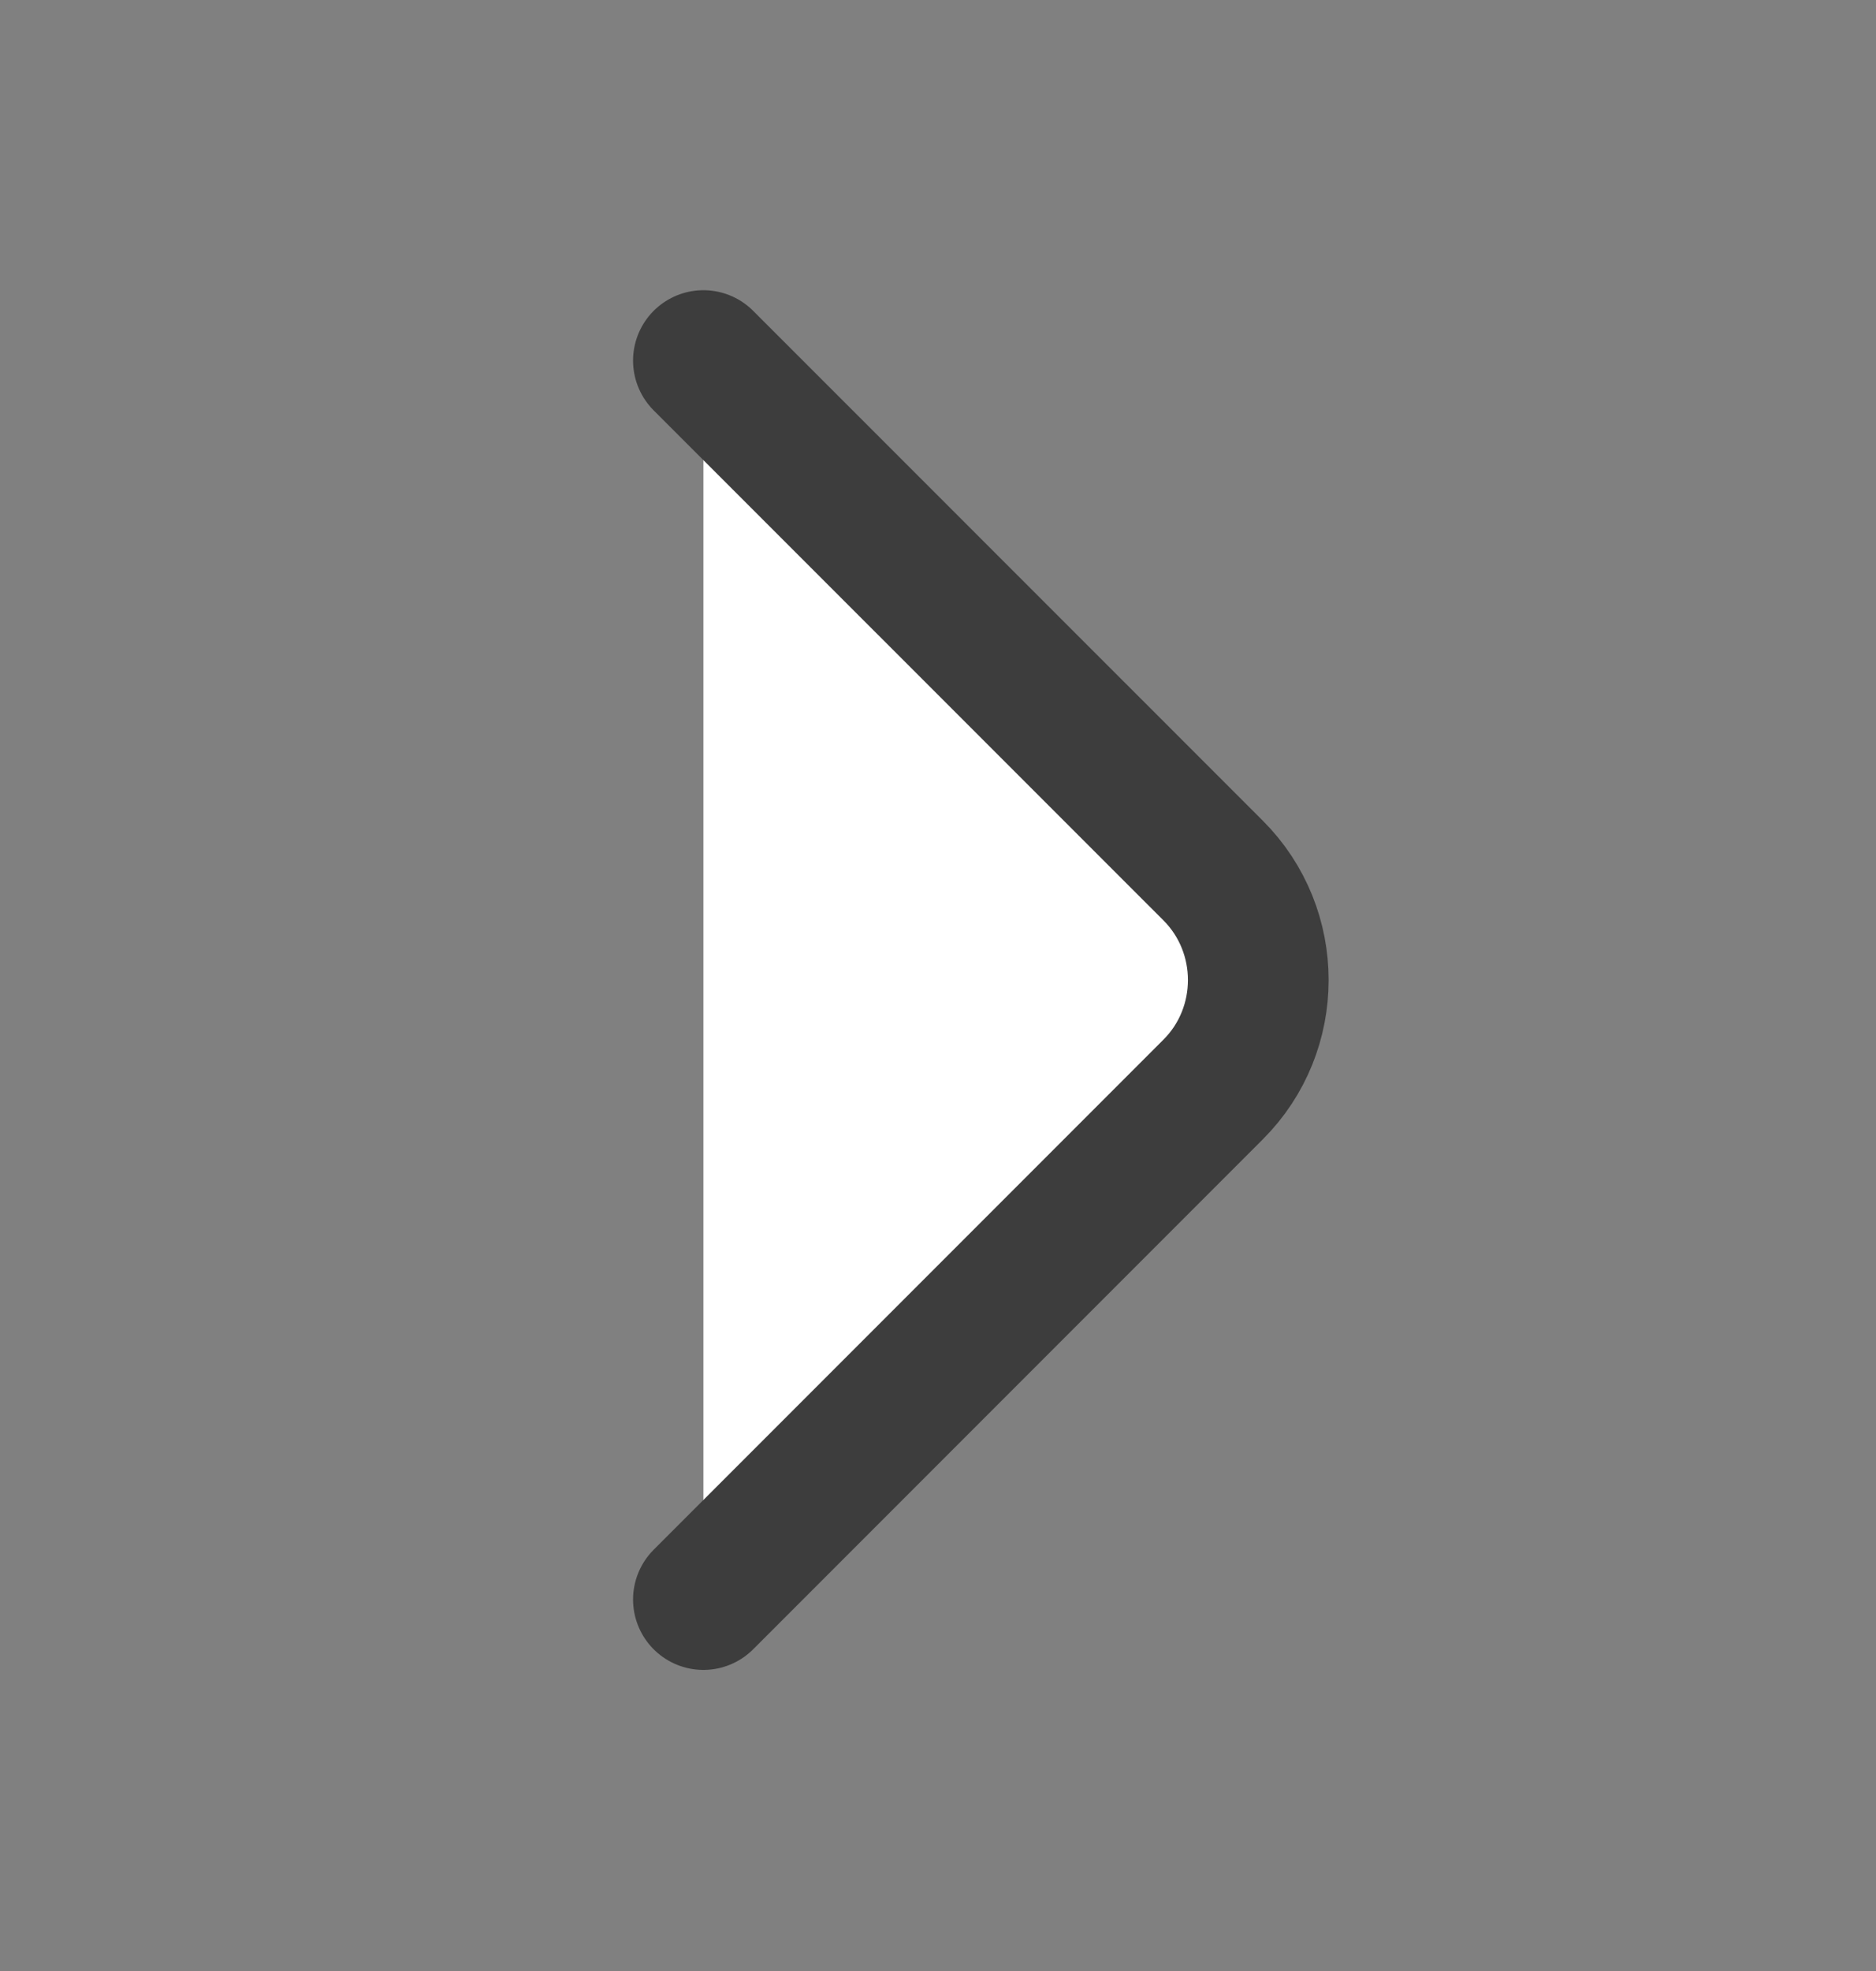 <svg width="20" height="21" viewBox="0 0 20 21" fill="none" xmlns="http://www.w3.org/2000/svg">
<rect x="0" y="0" width="20" height="21" fill="#808080" stroke="none"/>
<path d="M7.499 17.042L12.933 11.608C13.575 10.967 13.575 9.917 12.933 9.275L7.499 3.842" fill="white"/>
<path d="M7.499 17.042L12.933 11.608C13.575 10.967 13.575 9.917 12.933 9.275L7.499 3.842" stroke="#3D3D3D" stroke-width="1.5" stroke-miterlimit="10" stroke-linecap="round" stroke-linejoin="round"/>
</svg>
